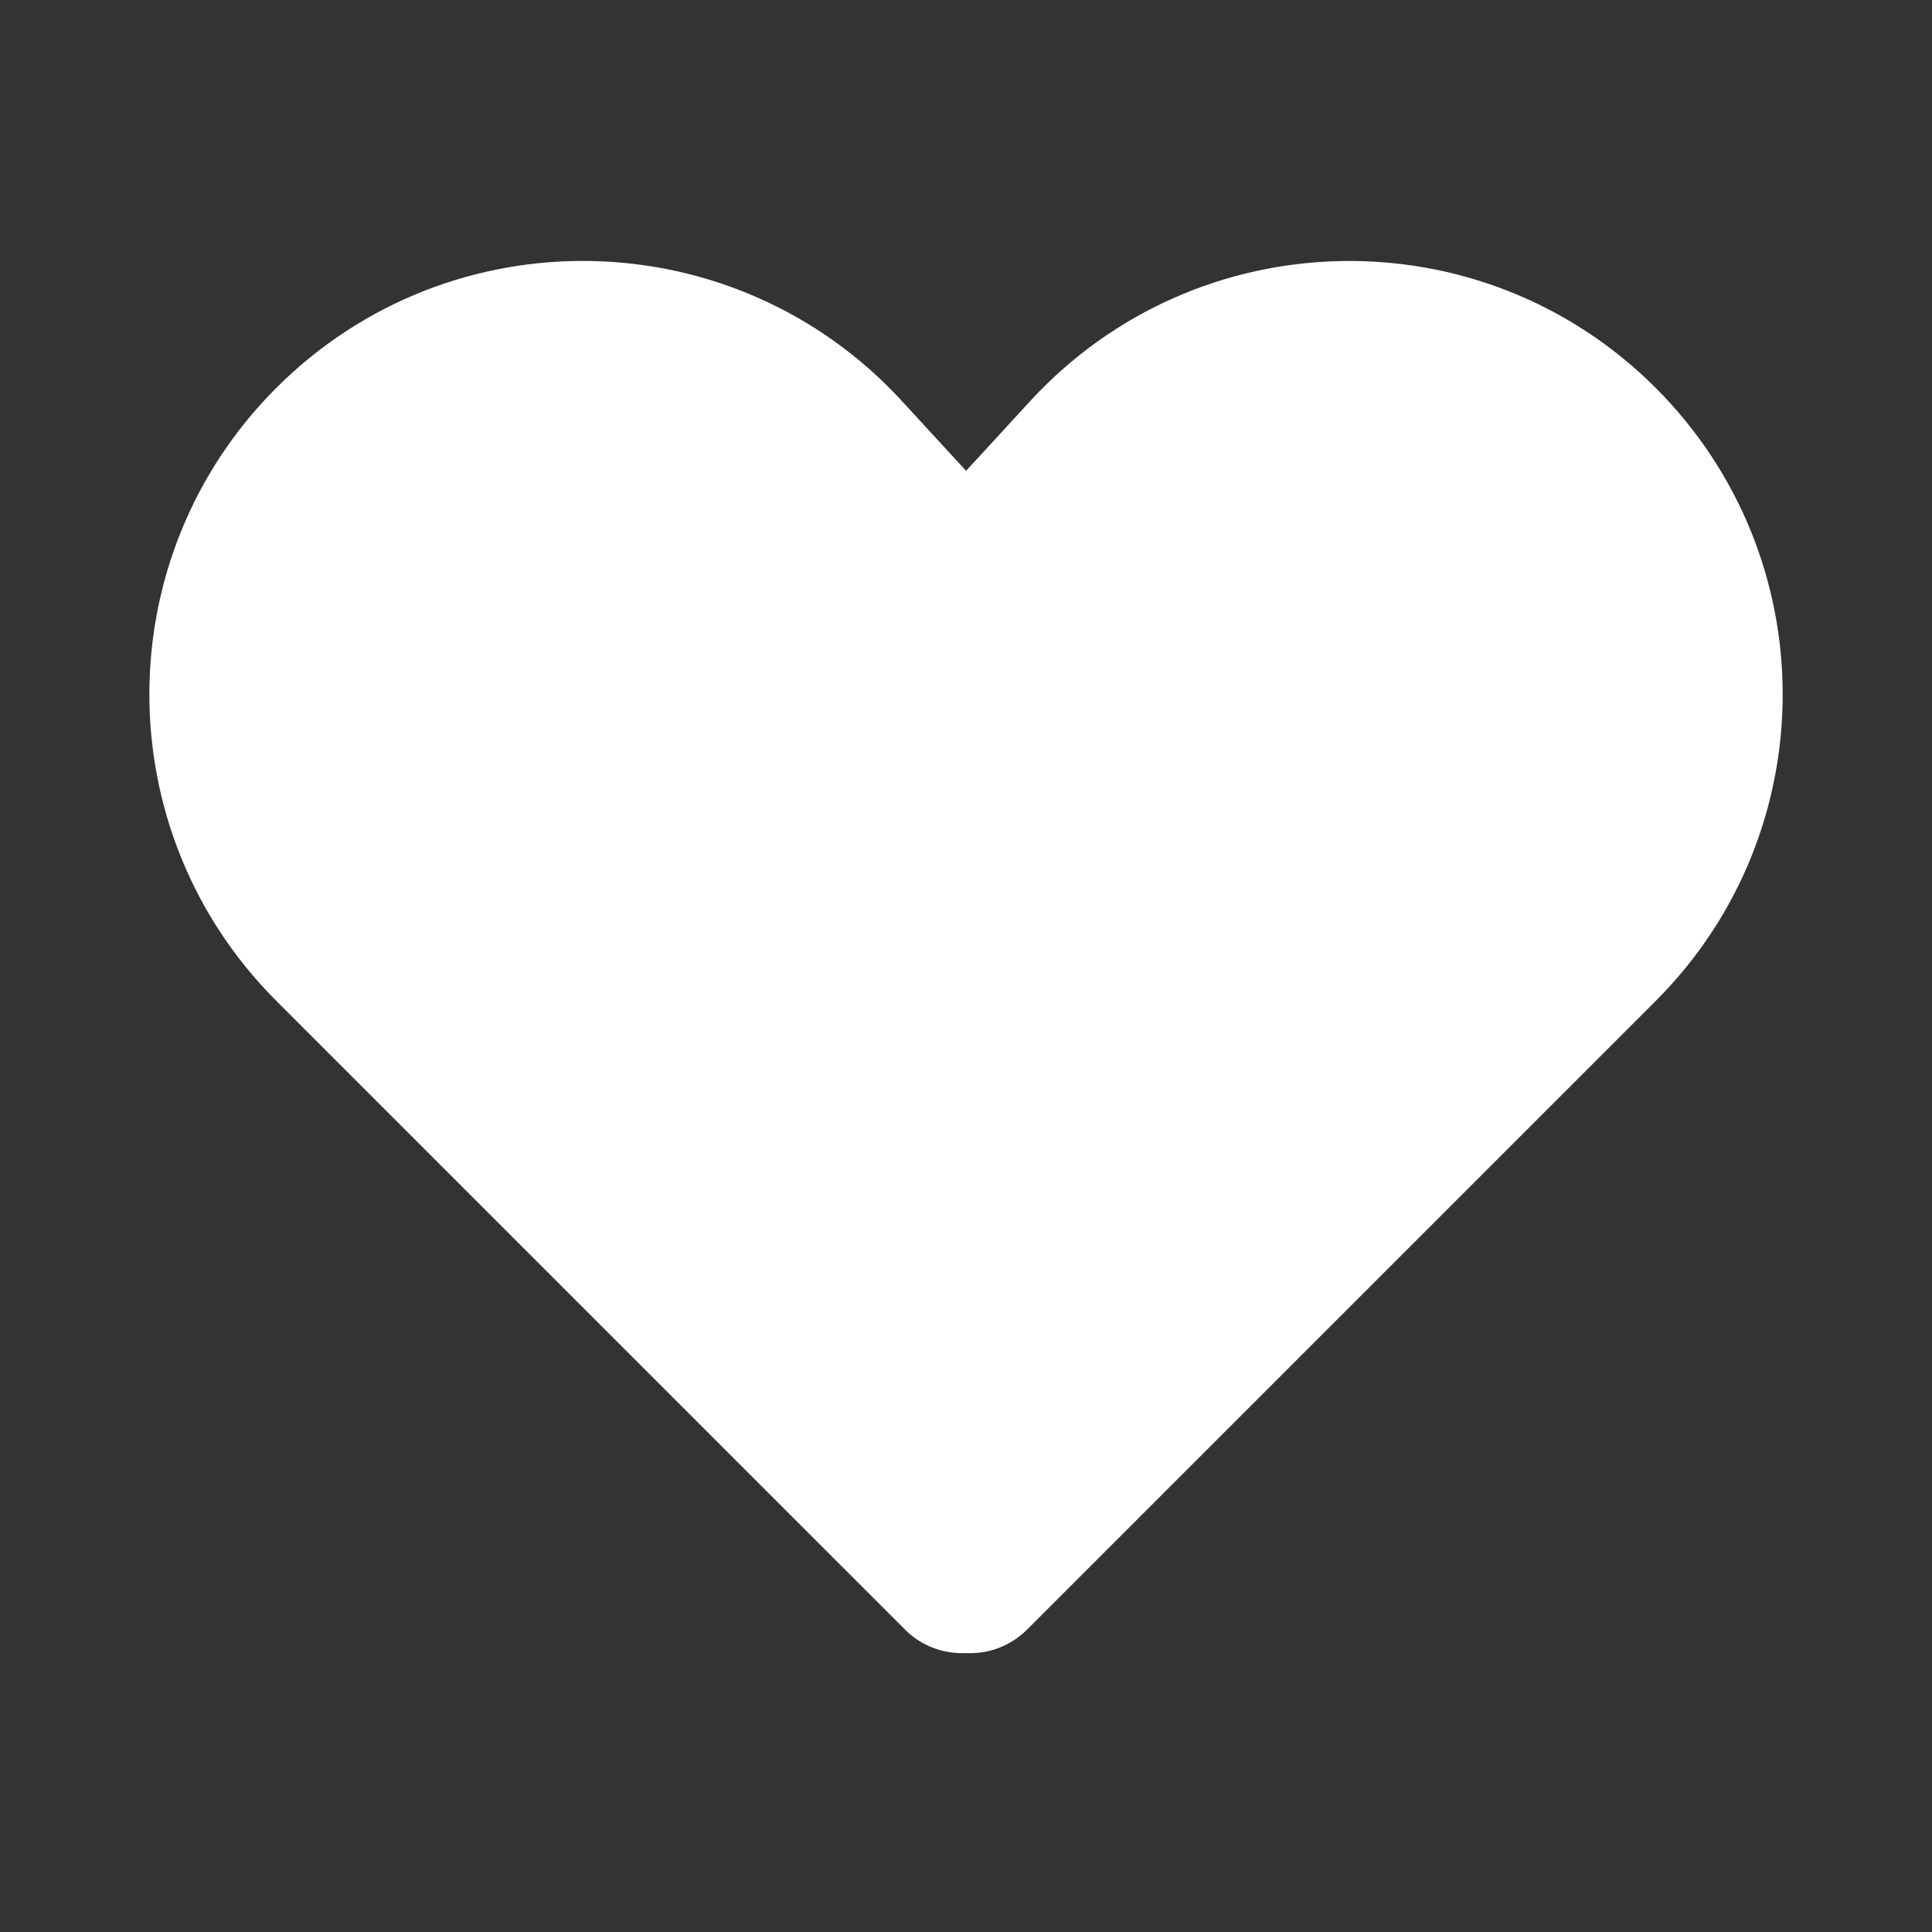 <svg width="24" height="24" viewBox="0 0 24 24" fill="none" xmlns="http://www.w3.org/2000/svg">
<rect x="0" y="0" width="24" height="24" fill="#333333" stroke="none"/>
<path fill-rule="evenodd" clip-rule="evenodd" d="M12.001 5.849L11.204 4.982C9.131 2.727 5.598 2.653 3.432 4.819C1.33 6.921 1.33 10.33 3.432 12.433L11.242 20.243C11.45 20.451 11.725 20.547 11.996 20.535C12.269 20.55 12.548 20.453 12.759 20.243L20.568 12.434C22.671 10.331 22.671 6.922 20.568 4.819C18.403 2.653 14.87 2.728 12.797 4.983L12.001 5.849Z" fill="white"/>
</svg>
